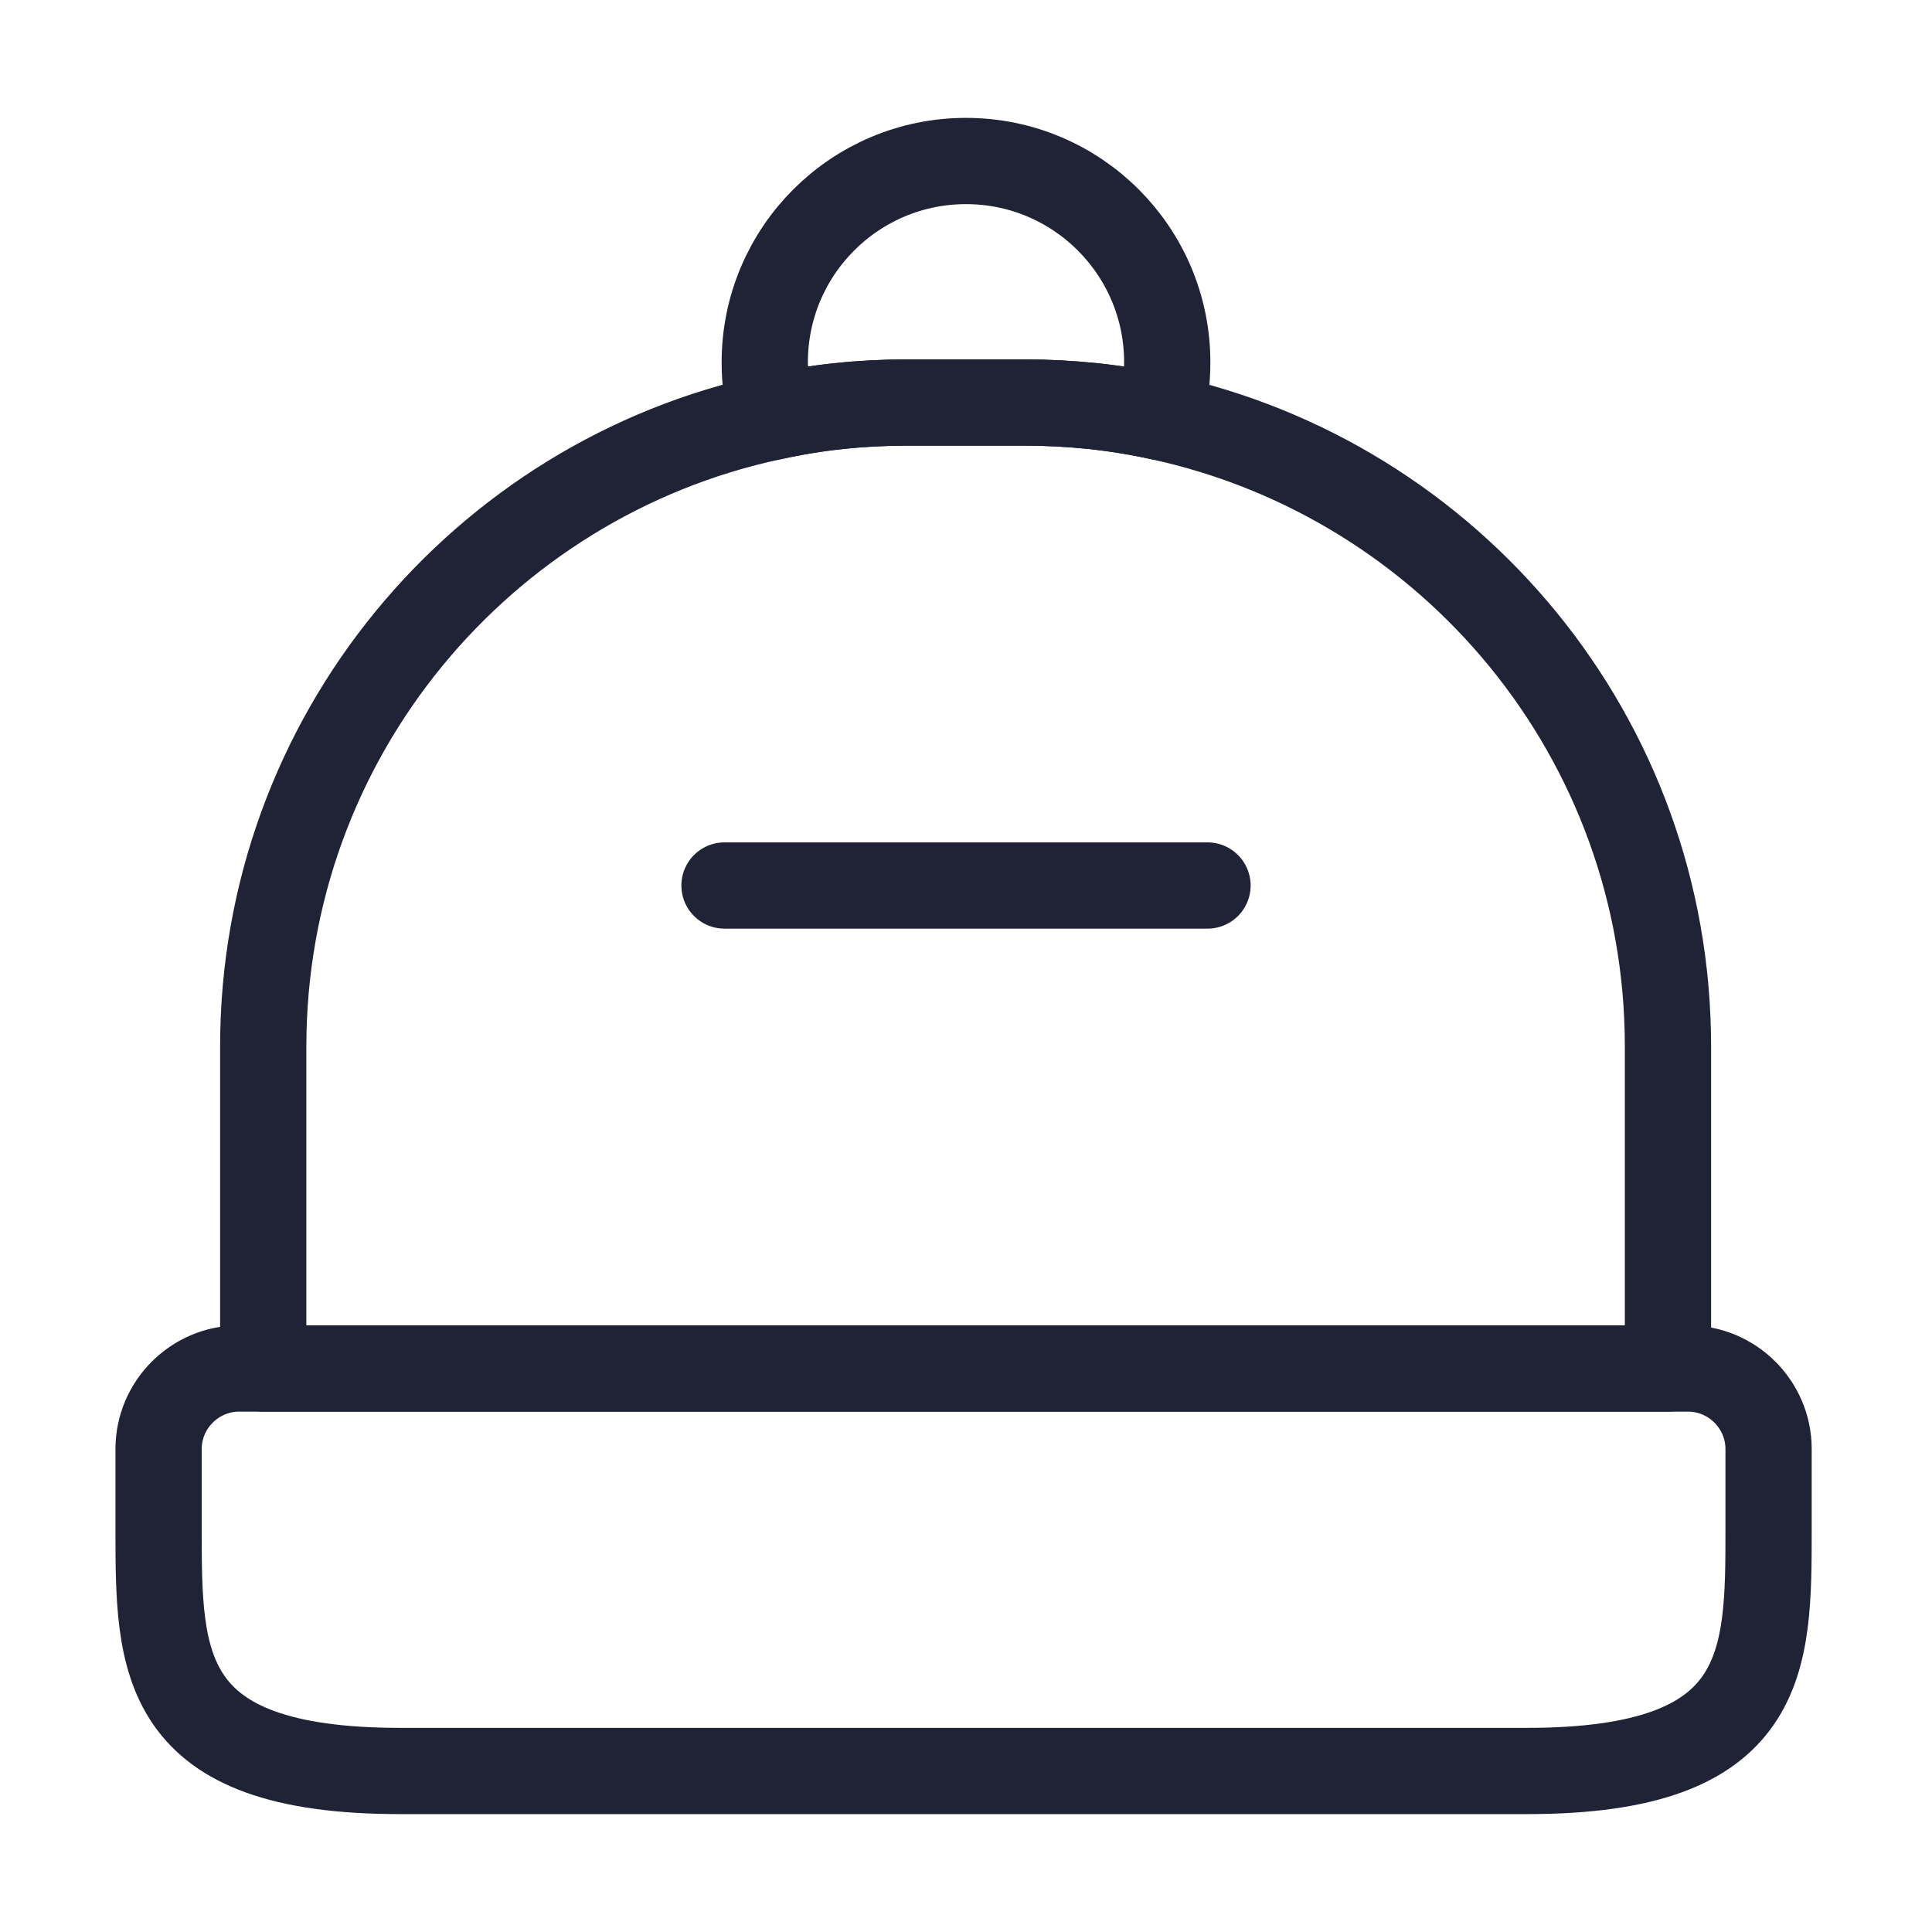 <svg width="56" height="56" viewBox="0 0 56 56" fill="none" xmlns="http://www.w3.org/2000/svg">
<path d="M44.263 51.333H11.597C4.597 51.333 4.597 48.183 4.597 44.333V42C4.597 40.717 5.647 39.667 6.93 39.667H48.93C50.213 39.667 51.263 40.717 51.263 42V44.333C51.263 48.183 51.263 51.333 44.263 51.333Z" stroke="#202236" stroke-width="2.5" stroke-linecap="round" stroke-linejoin="round"/>
<path d="M48.347 30.333V39.667H7.63V30.333C7.63 21.373 13.954 13.883 22.377 12.087C23.637 11.807 24.944 11.667 26.297 11.667H29.68C31.034 11.667 32.364 11.807 33.623 12.087C42.047 13.907 48.347 21.373 48.347 30.333Z" stroke="#202236" stroke-width="2.5" stroke-linecap="round" stroke-linejoin="round"/>
<path d="M33.833 10.5C33.833 11.06 33.763 11.573 33.623 12.087C32.363 11.807 31.033 11.667 29.68 11.667H26.297C24.943 11.667 23.637 11.807 22.377 12.087C22.237 11.573 22.167 11.06 22.167 10.5C22.167 7.28 24.78 4.667 28 4.667C31.22 4.667 33.833 7.28 33.833 10.5Z" stroke="#202236" stroke-width="2.5" stroke-linecap="round" stroke-linejoin="round"/>
<path d="M35 25.667H21" stroke="#202236" stroke-width="2.5" stroke-linecap="round" stroke-linejoin="round"/>
</svg>
